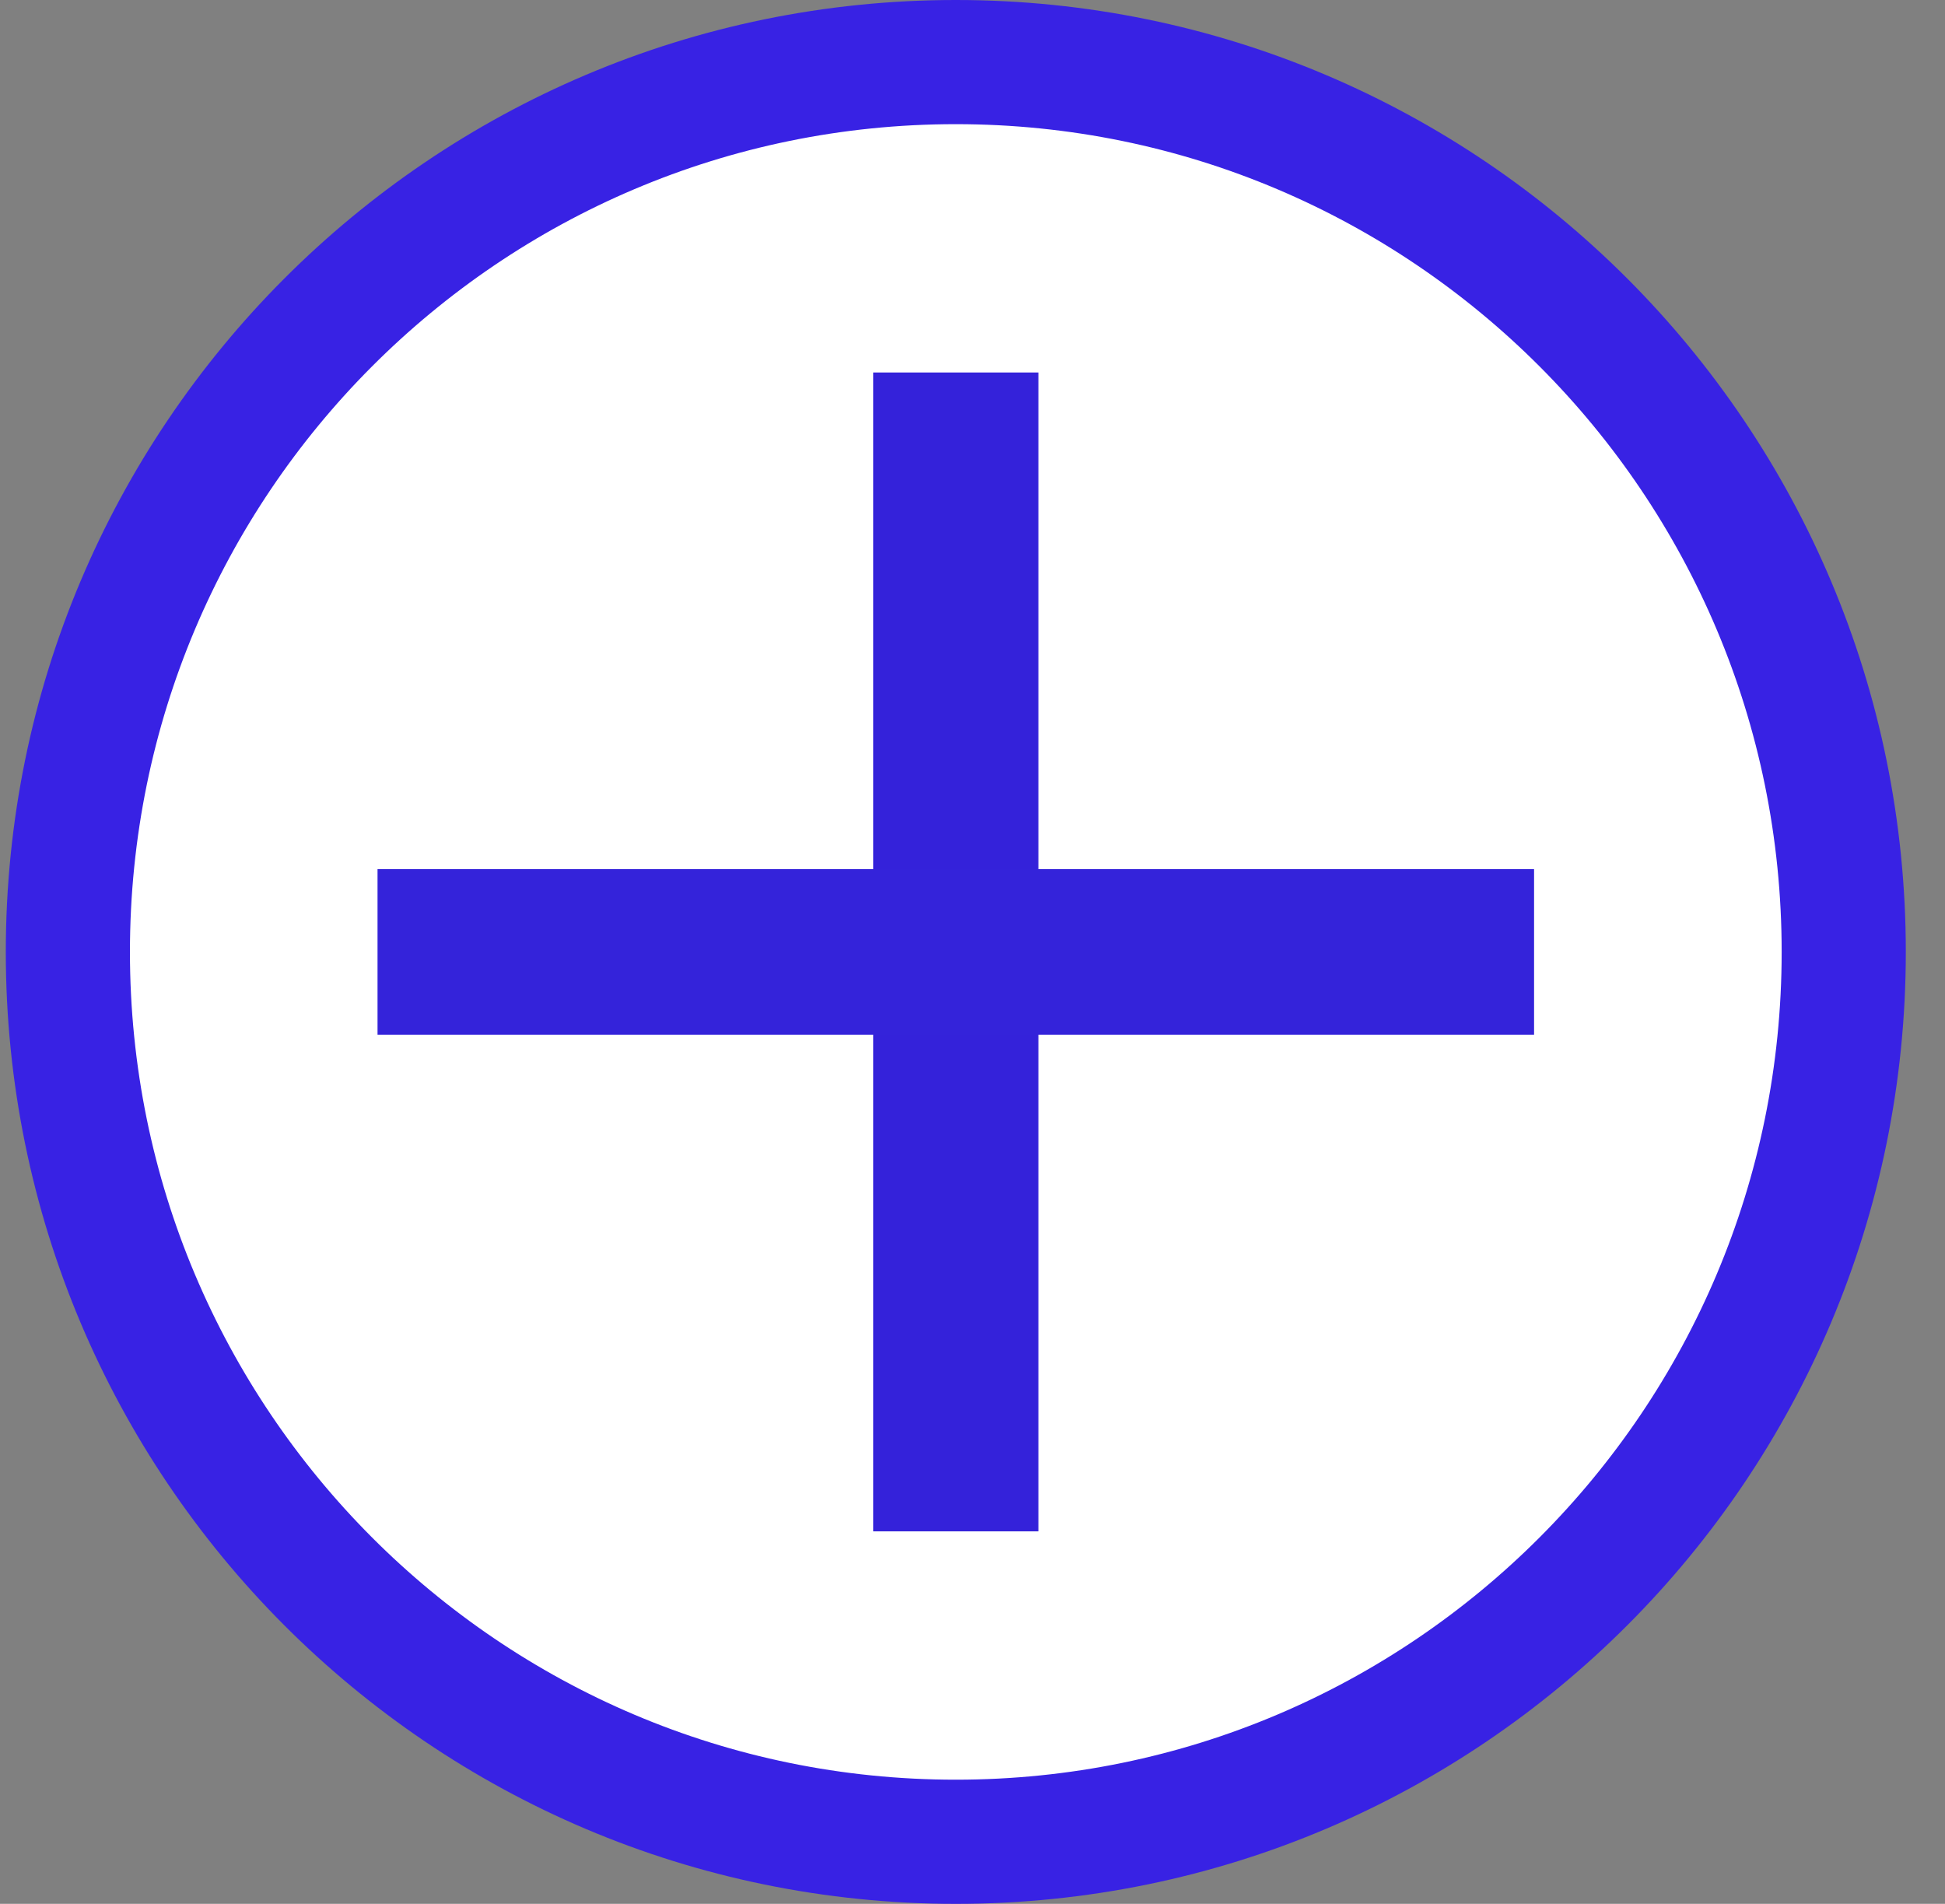 <svg width="47" height="46" viewBox="0 0 47 46" fill="none" xmlns="http://www.w3.org/2000/svg">
<rect x="0" y="0" width="47" height="46" fill="#808080" stroke="none"/>
<path d="M44.553 23C44.553 34.877 34.944 44.5 23.096 44.5C11.249 44.5 1.64 34.877 1.64 23C1.64 11.123 11.249 1.5 23.096 1.5C34.944 1.5 44.553 11.123 44.553 23Z" fill="white" stroke="#3822E4" stroke-width="3"/>
<rect x="21.1" y="9" width="3.992" height="28" fill="#3422DA"/>
<rect x="9.123" y="25" width="4" height="27.947" transform="rotate(-90 9.123 25)" fill="#3423DA"/>
</svg>
